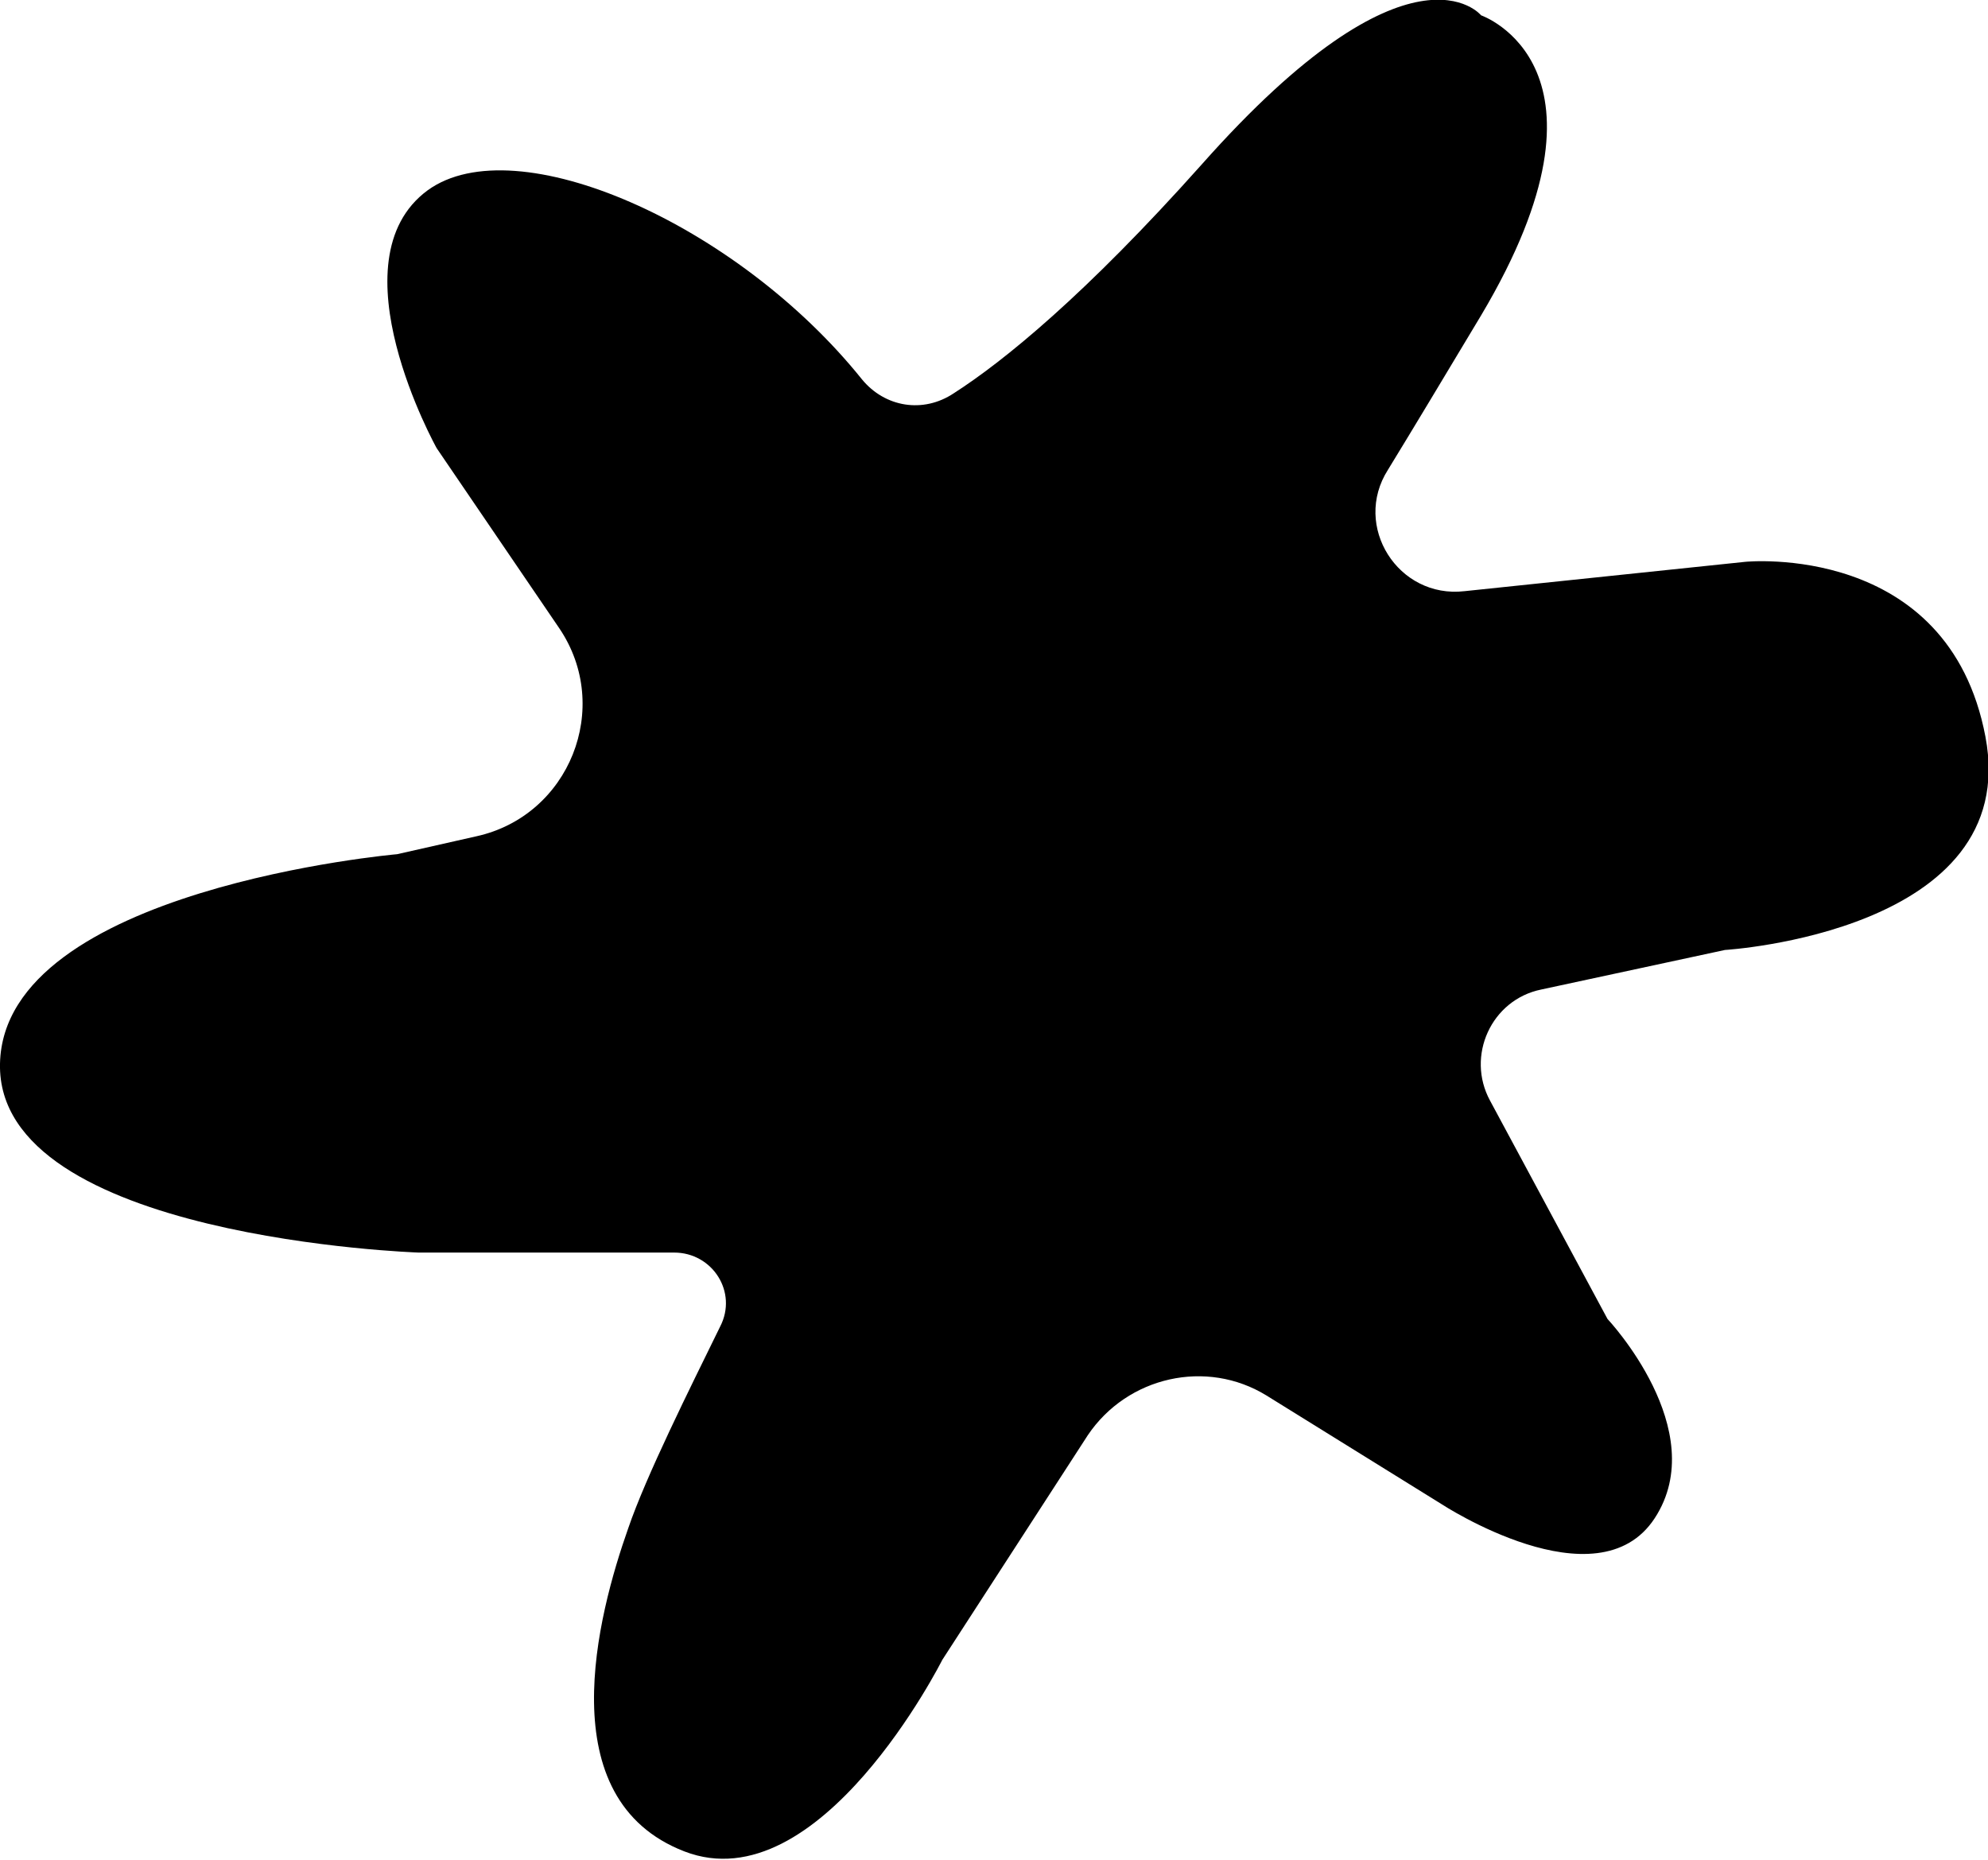 <?xml version="1.0" encoding="UTF-8"?><svg id="a" xmlns="http://www.w3.org/2000/svg" viewBox="0 0 15.57 14.57"><path d="M6.75,2.97c.18,.22,.48,.27,.72,.11,.39-.25,1.03-.77,1.94-1.79C11.05-.56,11.6,.12,11.6,.12c0,0,1.16,.4,0,2.35-.3,.5-.54,.9-.73,1.21-.28,.44,.08,1.01,.6,.95l2.2-.23s1.59-.16,1.88,1.37-2.04,1.67-2.04,1.67l-1.44,.31c-.39,.08-.59,.52-.4,.87l.92,1.71s.82,.87,.37,1.56-1.67-.11-1.67-.11l-1.37-.85c-.47-.29-1.09-.15-1.4,.31l-1.14,1.76s-.96,1.91-2.02,1.5-.68-1.85-.44-2.53c.14-.41,.48-1.09,.72-1.58,.14-.27-.06-.58-.36-.58H3.28S-.03,9.7,0,8.33s3.11-1.64,3.11-1.64l.62-.14c.73-.16,1.07-1.01,.65-1.63l-.96-1.41s-.82-1.47-.07-2.02c.69-.5,2.42,.26,3.4,1.48Z"/></svg>